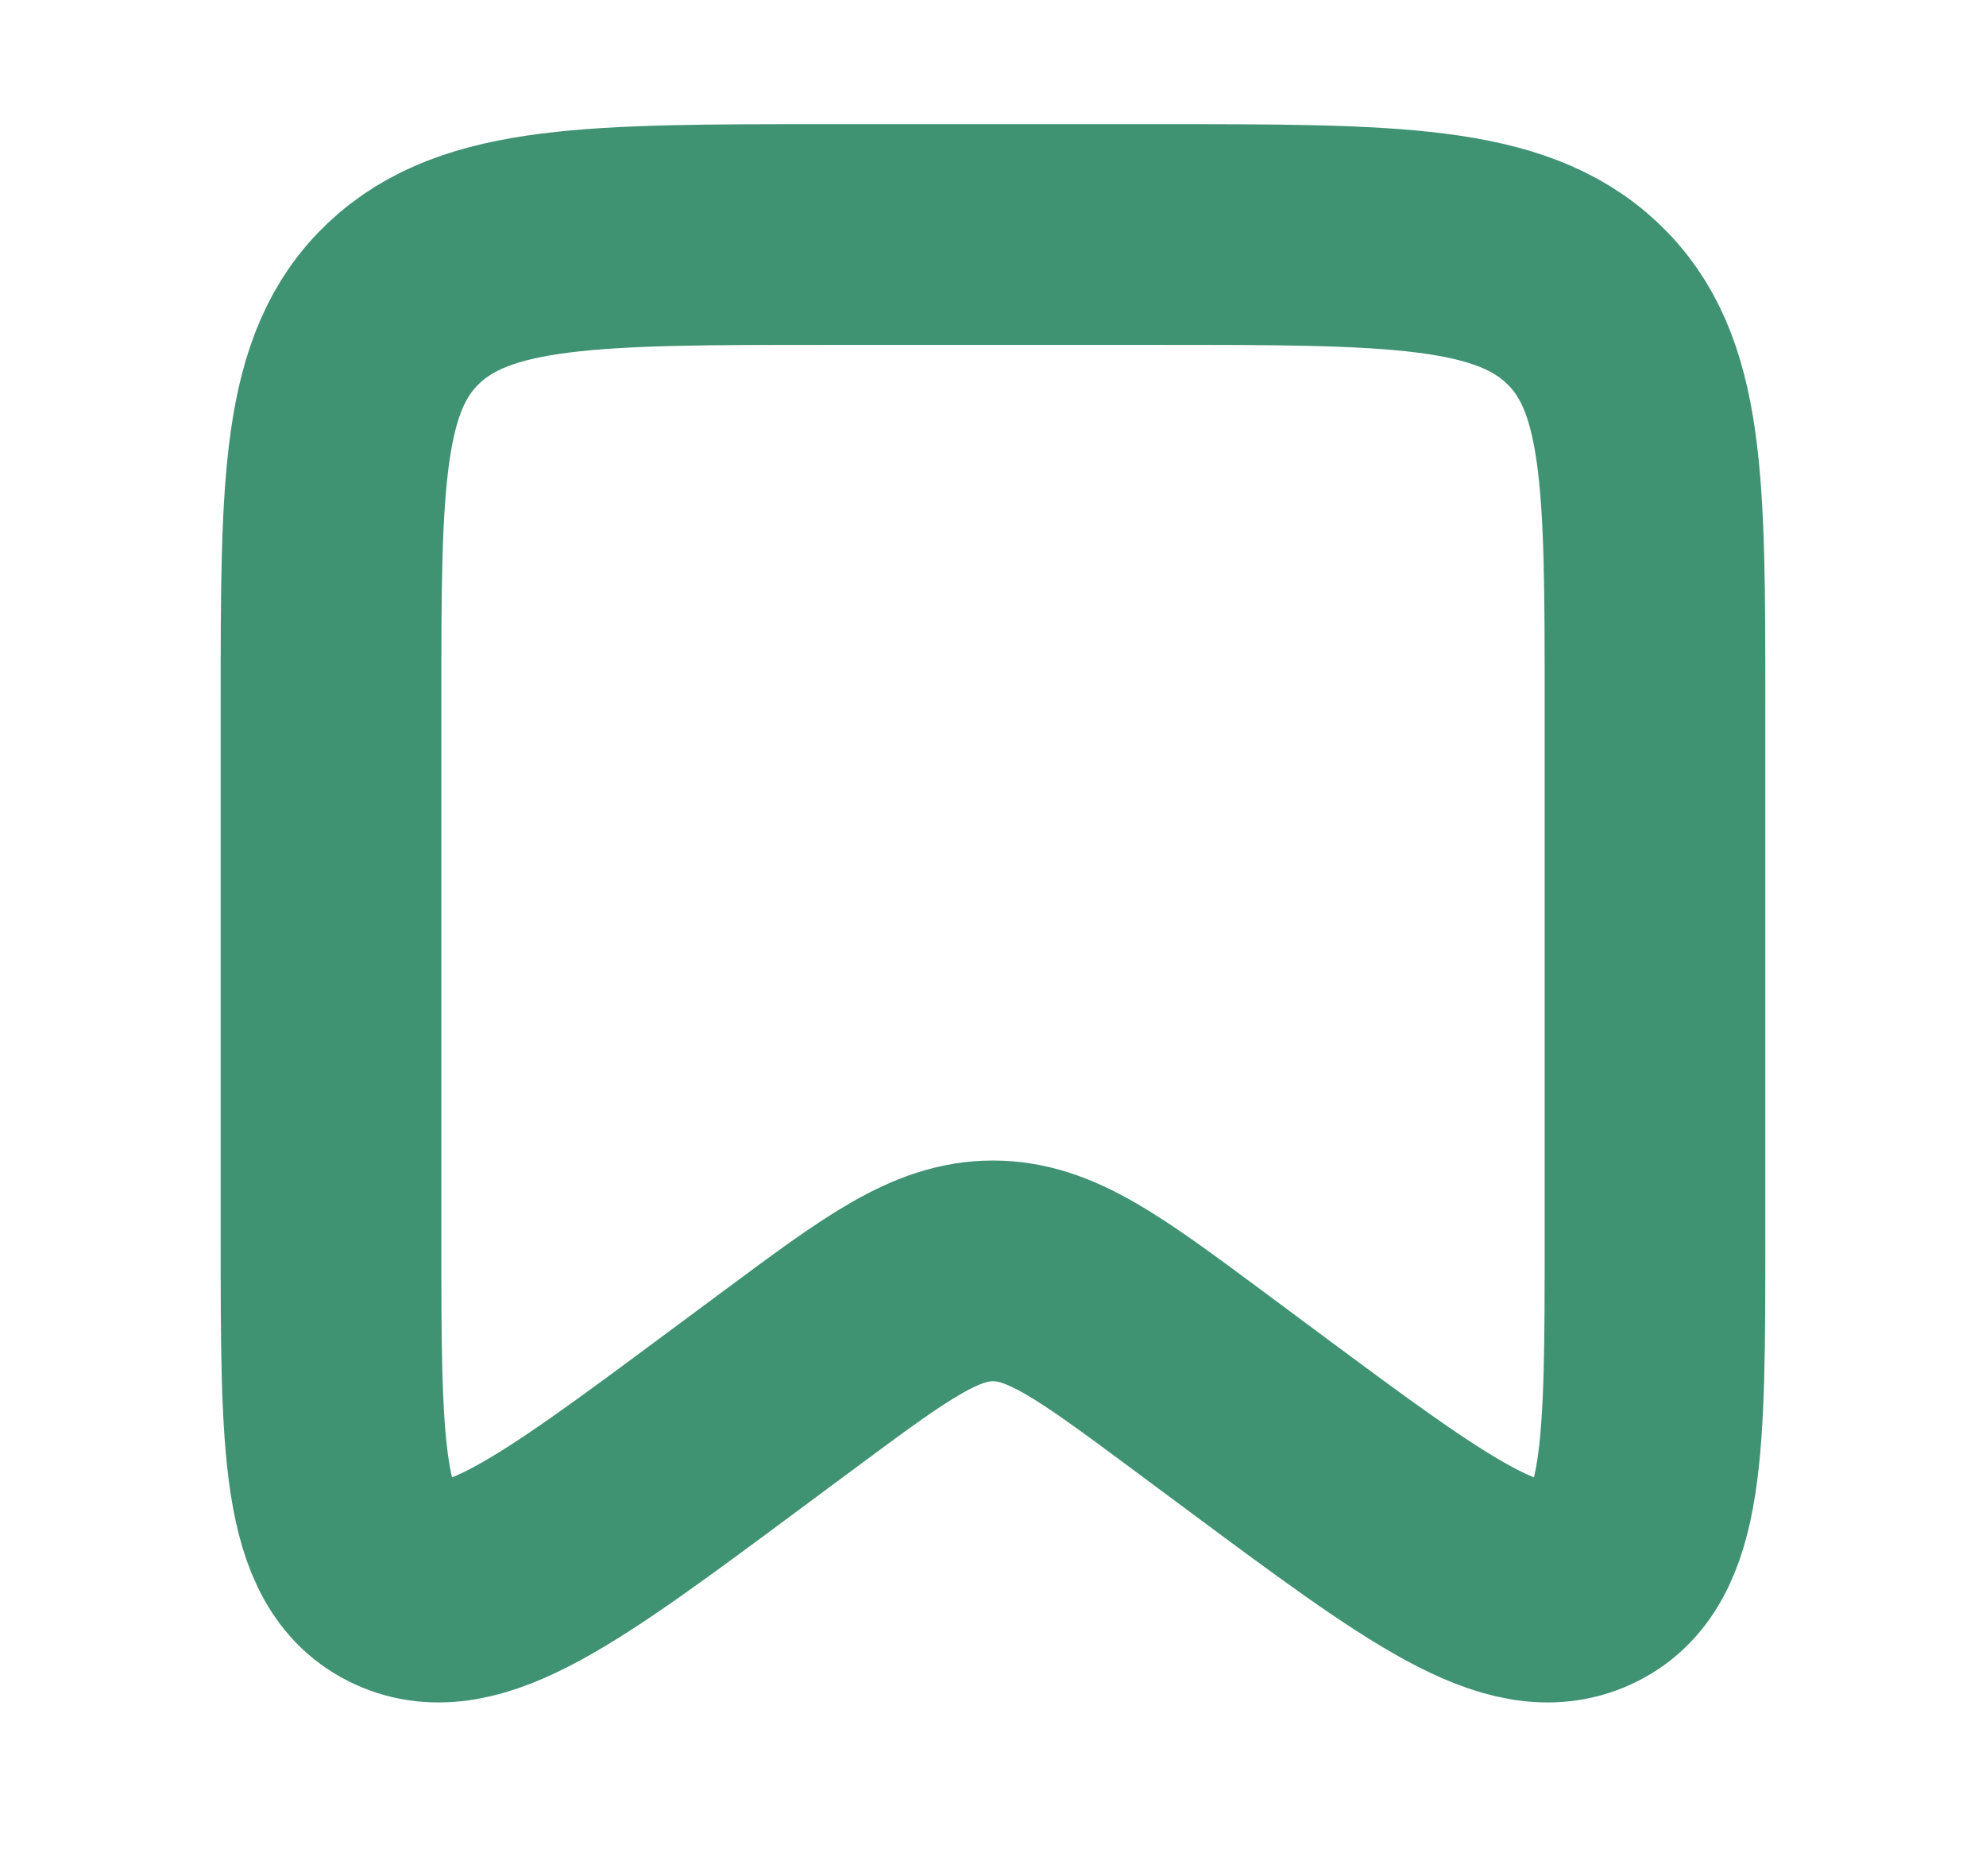 <svg width="18" height="17" viewBox="0 0 18 17" fill="none" xmlns="http://www.w3.org/2000/svg">
<path d="M3 6.375C3 4.372 3 3.37 3.659 2.747C4.318 2.125 5.379 2.125 7.5 2.125H10.5C12.621 2.125 13.682 2.125 14.341 2.747C15 3.37 15 4.372 15 6.375V11.211C15 13.112 15 14.062 14.367 14.353C13.734 14.644 12.942 14.056 11.36 12.882L10.854 12.506C9.964 11.846 9.519 11.516 9 11.516C8.481 11.516 8.036 11.846 7.147 12.506L6.64 12.882C5.058 14.056 4.266 14.644 3.633 14.353C3 14.062 3 13.112 3 11.211V6.375Z" stroke="#3F9272" stroke-width="2"/>
</svg>
